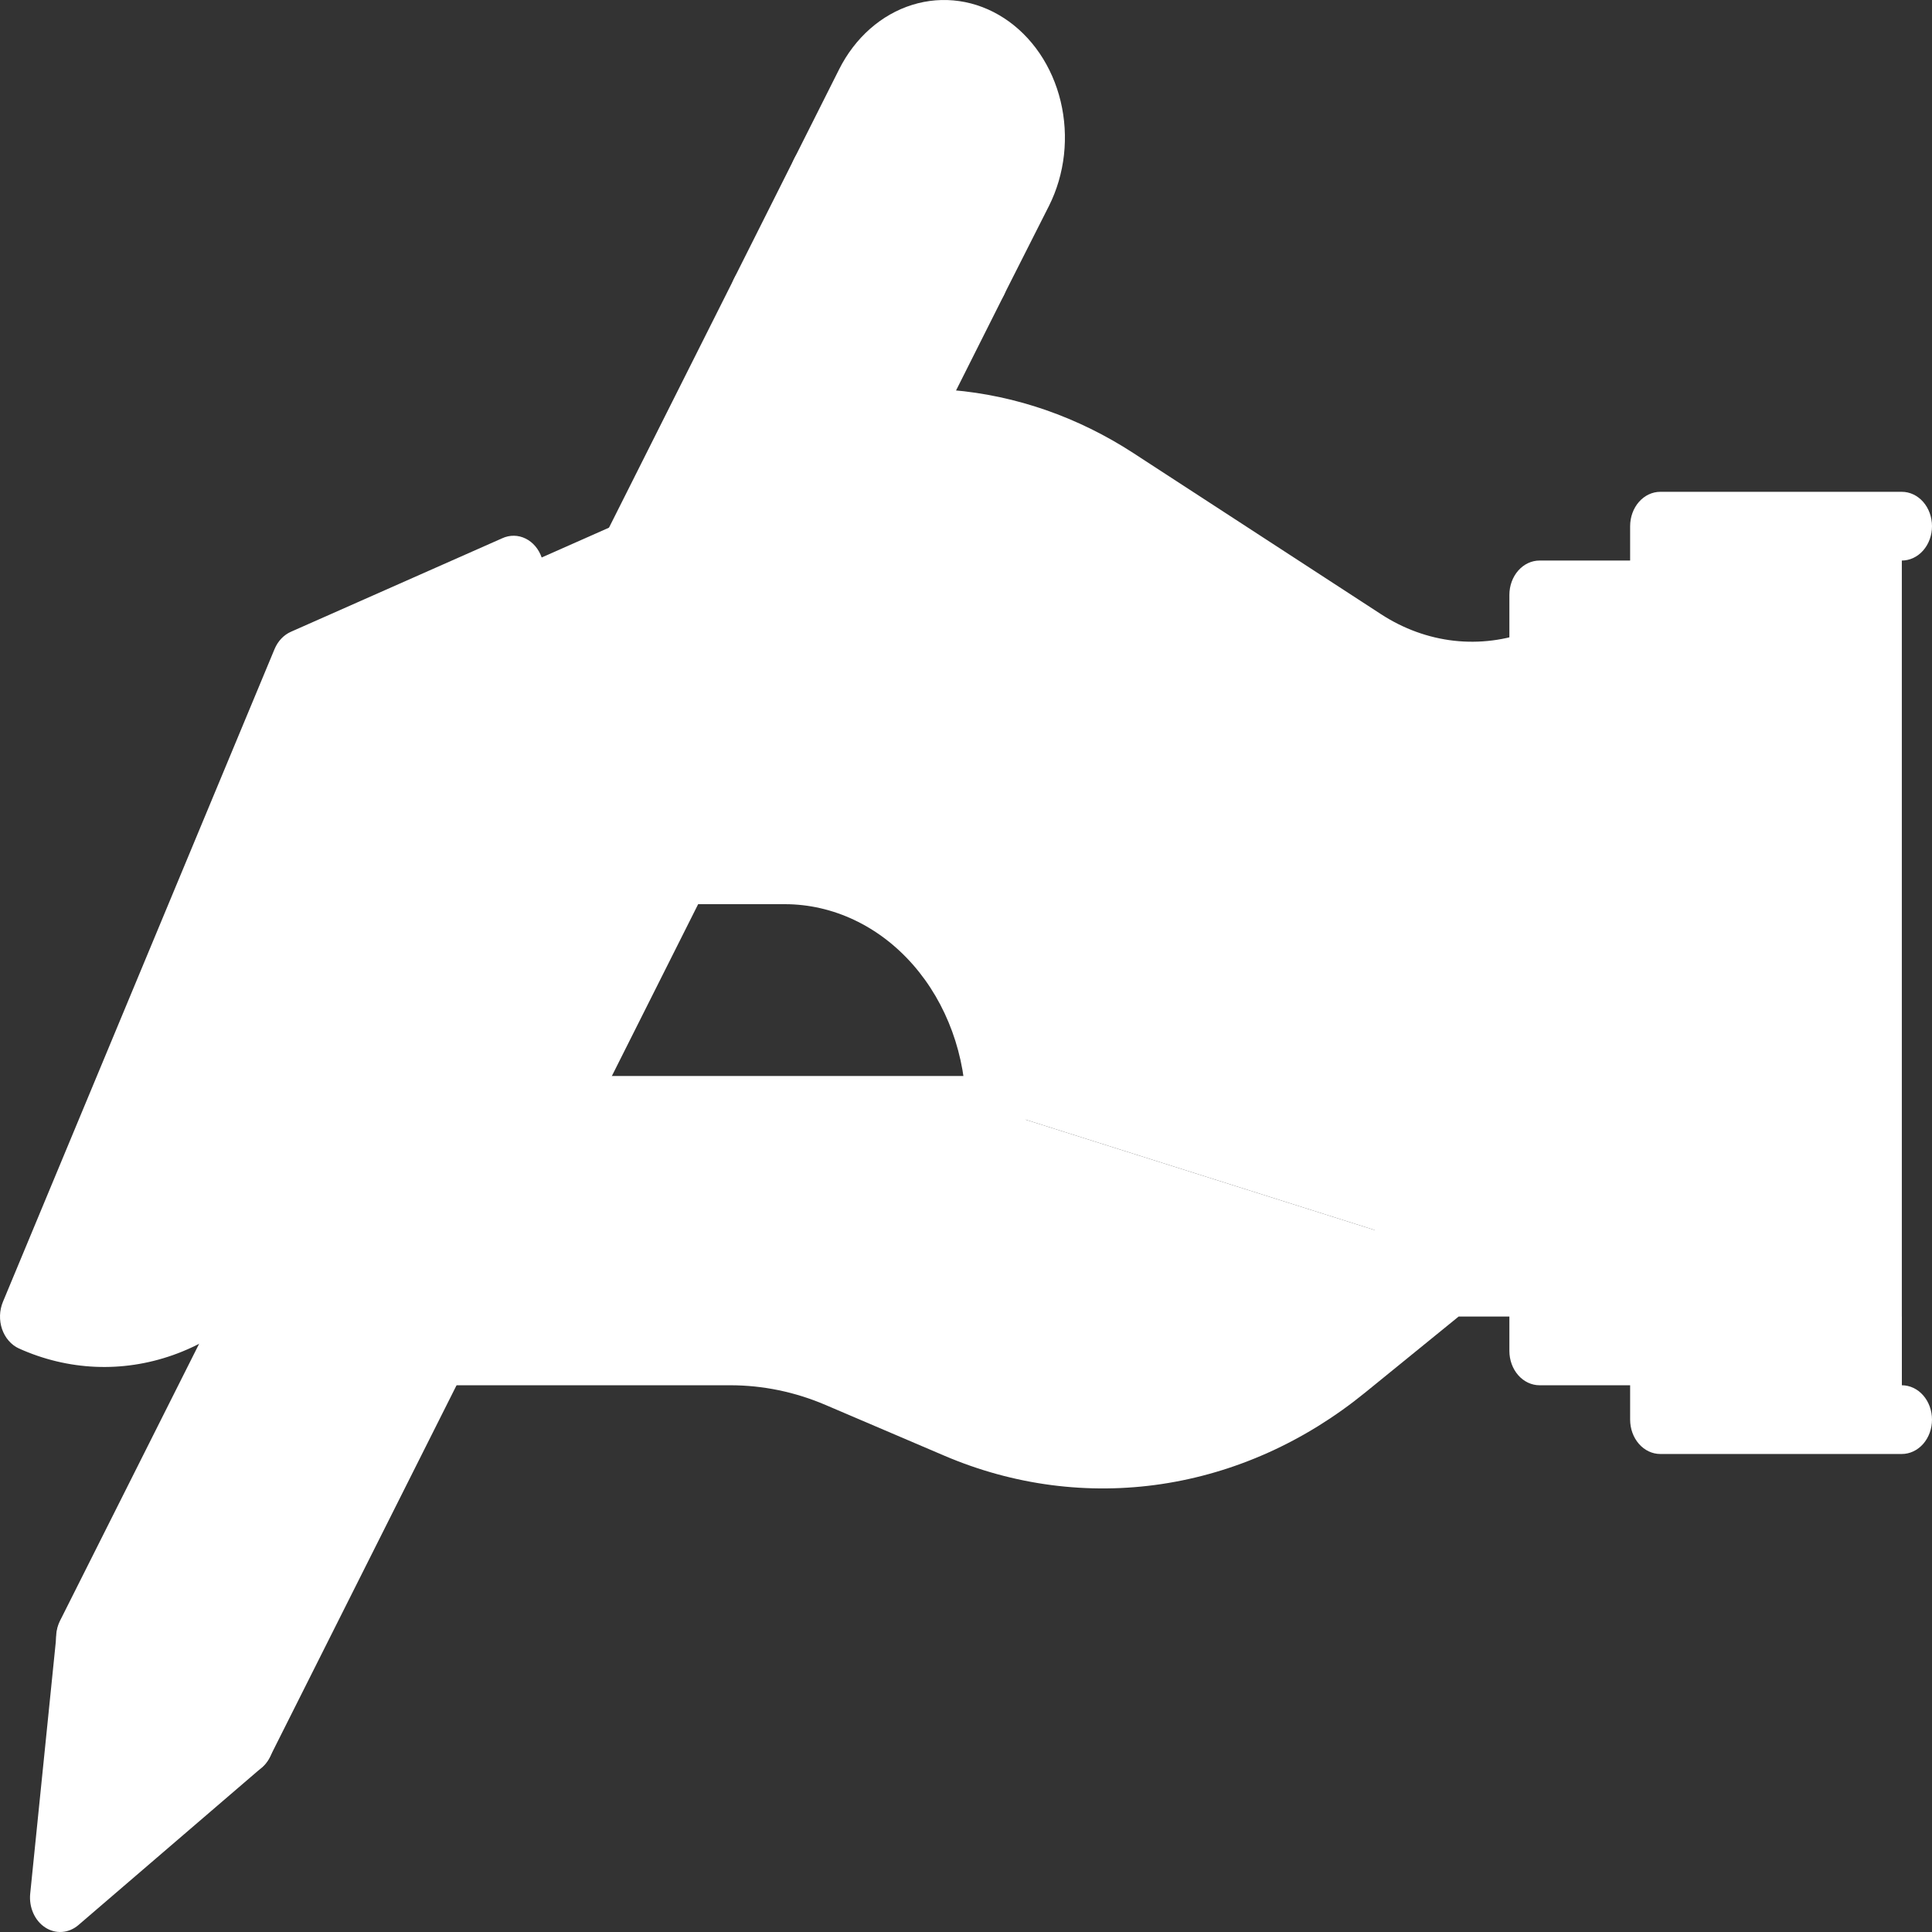 <svg width="110" height="110" viewBox="0 0 110 110" fill="none" xmlns="http://www.w3.org/2000/svg">
<rect x="0" y="0" width="110" height="110" fill="#333333" stroke="none"/>
<path d="M56.719 63.219C56.719 61.421 56.408 59.64 55.803 57.978C55.199 56.317 54.312 54.807 53.195 53.535C52.078 52.263 50.752 51.255 49.292 50.566C47.832 49.878 46.268 49.524 44.688 49.524H27.5L15.448 70.104C13.996 72.583 11.839 74.418 9.34 75.302C6.84 76.186 4.15 76.065 1.719 74.958L17.188 37.785L44.146 25.85C47.306 24.453 50.7 23.878 54.081 24.165C57.461 24.453 60.742 25.597 63.684 27.513L77.773 36.672C79.259 37.639 80.907 38.238 82.61 38.43C84.314 38.622 86.033 38.402 87.656 37.785V73.002" fill="white"/>
<path d="M108.282 29.959H94.532V80.828H108.282V29.959Z" fill="white"/>
<path d="M108.282 74.958H94.532V80.828H108.282V74.958Z" fill="white"/>
<path d="M108.281 82.784H94.531C94.076 82.784 93.638 82.578 93.316 82.211C92.994 81.844 92.813 81.347 92.813 80.828V29.959C92.813 29.44 92.994 28.942 93.316 28.575C93.638 28.208 94.076 28.002 94.531 28.002H108.281C108.737 28.002 109.174 28.208 109.497 28.575C109.819 28.942 110 29.44 110 29.959C110 30.478 109.819 30.975 109.497 31.342C109.174 31.709 108.737 31.915 108.281 31.915H96.25V78.871H108.281C108.737 78.871 109.174 79.078 109.497 79.444C109.819 79.811 110 80.309 110 80.828C110 81.347 109.819 81.844 109.497 82.211C109.174 82.578 108.737 82.784 108.281 82.784Z" fill="white"/>
<path d="M94.531 33.872H87.656V76.915H94.531V33.872Z" fill="white"/>
<path d="M94.531 71.045H87.656V76.915H94.531V71.045Z" fill="white"/>
<path d="M94.531 78.871H87.656C87.201 78.871 86.763 78.665 86.441 78.298C86.119 77.931 85.938 77.434 85.938 76.915V33.872C85.938 33.353 86.119 32.855 86.441 32.488C86.763 32.121 87.201 31.915 87.656 31.915H94.531C94.987 31.915 95.424 32.121 95.747 32.488C96.069 32.855 96.25 33.353 96.25 33.872V76.915C96.25 77.434 96.069 77.931 95.747 78.298C95.424 78.665 94.987 78.871 94.531 78.871ZM89.375 74.958H92.813V35.828H89.375V74.958Z" fill="white"/>
<path d="M87.656 74.958C87.201 74.958 86.763 74.752 86.441 74.385C86.119 74.018 85.938 73.521 85.938 73.002V40.265C82.833 40.811 79.657 40.143 76.929 38.369L62.831 29.201C60.111 27.431 57.077 26.376 53.952 26.112C50.827 25.848 47.69 26.382 44.77 27.674L38.436 30.477C38.225 30.575 37.999 30.623 37.771 30.62C37.544 30.618 37.319 30.563 37.109 30.461C36.9 30.358 36.711 30.209 36.553 30.022C36.395 29.836 36.271 29.615 36.188 29.373C36.106 29.132 36.066 28.874 36.072 28.615C36.078 28.355 36.129 28.1 36.222 27.864C36.315 27.627 36.449 27.414 36.615 27.237C36.781 27.059 36.977 26.921 37.19 26.831L43.523 24.028C46.921 22.523 50.571 21.902 54.207 22.209C57.842 22.515 61.372 23.743 64.537 25.801L78.633 34.972C79.908 35.801 81.322 36.315 82.783 36.48C84.245 36.644 85.72 36.456 87.113 35.928C87.371 35.831 87.646 35.804 87.916 35.85C88.185 35.897 88.441 36.016 88.661 36.197C88.882 36.379 89.062 36.617 89.186 36.893C89.311 37.169 89.375 37.475 89.375 37.785V73.002C89.375 73.521 89.194 74.018 88.872 74.385C88.549 74.752 88.112 74.958 87.656 74.958ZM1.075 76.775C0.858 76.676 0.661 76.526 0.496 76.336C0.331 76.147 0.203 75.921 0.117 75.672C0.032 75.424 -0.007 75.158 0.001 74.891C0.01 74.625 0.066 74.363 0.166 74.122L15.635 36.948C15.824 36.499 16.157 36.15 16.565 35.97L28.596 30.646C28.807 30.549 29.033 30.5 29.261 30.503C29.489 30.506 29.714 30.56 29.923 30.663C30.132 30.765 30.321 30.914 30.479 31.101C30.637 31.288 30.761 31.508 30.844 31.75C30.927 31.991 30.966 32.249 30.96 32.508C30.955 32.768 30.904 33.023 30.81 33.26C30.717 33.496 30.584 33.709 30.418 33.887C30.251 34.064 30.056 34.202 29.842 34.292L18.456 39.335L4.132 73.736C6.004 74.136 7.937 73.903 9.694 73.066C11.45 72.229 12.952 70.824 14.015 69.025L26.068 48.443C26.224 48.174 26.437 47.953 26.687 47.8C26.937 47.647 27.217 47.567 27.501 47.567H44.688C48.334 47.572 51.828 49.222 54.406 52.157C56.984 55.091 58.434 59.07 58.438 63.219C58.438 63.738 58.257 64.236 57.934 64.603C57.612 64.97 57.175 65.176 56.719 65.176C56.263 65.176 55.826 64.97 55.504 64.603C55.181 64.236 55 63.738 55 63.219C54.998 60.107 53.91 57.123 51.977 54.922C50.044 52.721 47.422 51.483 44.688 51.48H28.42L16.877 71.19C15.198 74.034 12.716 76.139 9.841 77.155C6.967 78.171 3.873 78.037 1.075 76.775Z" fill="white"/>
<path d="M43.298 16.804L4.919 93.243L13.872 99.068L52.251 22.629L43.298 16.804Z" fill="white"/>
<path d="M48.899 20.453L10.646 96.627L5.047 92.983L4.916 93.247L13.869 99.072L52.253 22.637L48.899 20.453Z" fill="white"/>
<path d="M13.016 100.77L4.064 94.944C3.867 94.817 3.695 94.647 3.556 94.445C3.418 94.242 3.316 94.01 3.256 93.762C3.196 93.514 3.179 93.255 3.208 93.001C3.236 92.746 3.307 92.499 3.419 92.276L41.807 15.84C41.919 15.616 42.068 15.42 42.246 15.262C42.425 15.104 42.628 14.988 42.846 14.919C43.064 14.851 43.292 14.833 43.516 14.865C43.74 14.897 43.957 14.979 44.153 15.106L53.105 20.932C53.302 21.059 53.475 21.229 53.613 21.432C53.752 21.635 53.855 21.867 53.914 22.115C53.974 22.363 53.99 22.622 53.962 22.877C53.934 23.133 53.862 23.379 53.75 23.602L15.362 100.043C15.25 100.266 15.1 100.462 14.922 100.619C14.743 100.777 14.539 100.892 14.321 100.96C14.103 101.027 13.876 101.045 13.652 101.012C13.428 100.98 13.212 100.897 13.016 100.77ZM7.26 92.518L13.231 96.402L49.909 23.355L43.938 19.472L7.26 92.518Z" fill="white"/>
<path d="M4.916 93.247L3.421 108.048L13.869 99.072L4.916 93.247Z" fill="white"/>
<path d="M1.719 107.825L3.223 93.022C3.257 92.701 3.36 92.394 3.523 92.129C3.686 91.865 3.904 91.65 4.157 91.505C4.411 91.359 4.692 91.288 4.976 91.296C5.26 91.305 5.538 91.394 5.784 91.554L14.737 97.38C14.982 97.542 15.189 97.771 15.338 98.046C15.486 98.322 15.573 98.635 15.589 98.957C15.606 99.28 15.552 99.602 15.433 99.896C15.313 100.189 15.132 100.444 14.904 100.637L4.457 109.611C4.188 109.839 3.867 109.973 3.532 109.996C3.197 110.02 2.864 109.931 2.573 109.741C2.282 109.551 2.046 109.269 1.895 108.928C1.743 108.588 1.682 108.205 1.719 107.825ZM6.33 96.416L5.587 103.736L10.743 99.297L6.33 96.416Z" fill="white"/>
<path d="M56.306 2.739C55.719 2.356 55.07 2.109 54.399 2.011C53.727 1.914 53.045 1.968 52.392 2.171C51.738 2.373 51.126 2.72 50.591 3.192C50.055 3.664 49.607 4.251 49.27 4.92L46.712 10.017L55.664 15.842L58.223 10.746C58.901 9.395 59.08 7.792 58.721 6.291C58.362 4.789 57.493 3.512 56.306 2.739Z" fill="white"/>
<path d="M53.312 1.986C54.193 2.881 54.778 4.094 54.968 5.421C55.158 6.749 54.942 8.111 54.356 9.278L52.194 13.573L55.664 15.833L58.223 10.746C60.285 6.64 57.437 1.589 53.312 1.986Z" fill="white"/>
<path d="M54.811 17.54L45.859 11.714C45.663 11.587 45.49 11.418 45.352 11.215C45.213 11.012 45.111 10.78 45.051 10.532C44.991 10.284 44.975 10.026 45.003 9.771C45.031 9.516 45.103 9.269 45.214 9.046L47.775 3.949C48.223 3.056 48.822 2.272 49.536 1.642C50.25 1.012 51.066 0.548 51.938 0.277C52.81 0.006 53.72 -0.067 54.616 0.062C55.513 0.191 56.378 0.521 57.163 1.031C57.947 1.541 58.636 2.222 59.19 3.035C59.743 3.848 60.151 4.777 60.389 5.769C60.627 6.761 60.691 7.797 60.578 8.818C60.464 9.838 60.175 10.823 59.727 11.717L57.149 16.814C56.922 17.261 56.55 17.589 56.112 17.725C55.674 17.861 55.206 17.795 54.811 17.54ZM49.058 9.288L55.026 13.172L56.732 9.775C57.184 8.874 57.304 7.805 57.064 6.804C56.824 5.803 56.245 4.951 55.454 4.436C55.061 4.182 54.628 4.018 54.18 3.954C53.732 3.89 53.277 3.927 52.842 4.063C52.406 4.2 51.998 4.432 51.642 4.748C51.285 5.064 50.987 5.456 50.764 5.903L49.058 9.288Z" fill="white"/>
<path d="M55.669 15.839L46.716 10.014L43.305 16.808L52.258 22.633L55.669 15.839Z" fill="white"/>
<path d="M46.712 10.017L46.315 10.807L51.797 14.375L48.783 20.379L52.253 22.637L55.664 15.842L46.712 10.017Z" fill="white"/>
<path d="M87.656 73.002H82.5L76.721 77.7C74.112 79.822 71.156 81.326 68.028 82.124C64.899 82.922 61.661 82.998 58.507 82.347C55.828 81.794 54.891 81.268 47.606 78.16C45.676 77.337 43.632 76.915 41.571 76.915H25.782V73.002C25.782 70.407 26.687 67.919 28.299 66.085C29.911 64.25 32.096 63.219 34.376 63.219H56.719" fill="white"/>
<path d="M85.938 69.089V73.002H82.5L76.721 77.7C73.523 80.3 69.812 81.965 65.916 82.548C62.02 83.131 58.057 82.615 54.378 81.046L47.617 78.16C45.683 77.336 43.635 76.914 41.571 76.915H25.782C25.782 72.877 25.728 72.324 25.954 71.045H41.571C43.632 71.046 45.676 71.468 47.606 72.29L54.367 75.176C58.048 76.748 62.013 77.265 65.911 76.682C69.809 76.099 73.522 74.432 76.721 71.83L78.556 69.681C78.716 69.493 78.908 69.344 79.12 69.243C79.332 69.141 79.559 69.089 79.789 69.089H85.938Z" fill="white"/>
<path d="M51.4 24.334L42.447 18.508C42.251 18.381 42.079 18.212 41.94 18.009C41.801 17.806 41.699 17.574 41.639 17.326C41.58 17.078 41.563 16.82 41.591 16.565C41.619 16.31 41.691 16.064 41.803 15.84L45.214 9.046C45.326 8.822 45.475 8.626 45.654 8.468C45.832 8.31 46.036 8.194 46.254 8.125C46.472 8.057 46.699 8.039 46.923 8.071C47.148 8.103 47.364 8.185 47.56 8.312L56.513 14.138C56.709 14.265 56.882 14.435 57.021 14.638C57.16 14.841 57.262 15.073 57.322 15.321C57.382 15.569 57.398 15.828 57.37 16.084C57.342 16.339 57.269 16.585 57.157 16.809L53.746 23.6C53.634 23.824 53.485 24.02 53.307 24.178C53.128 24.336 52.924 24.453 52.706 24.521C52.488 24.589 52.261 24.608 52.037 24.575C51.812 24.543 51.596 24.461 51.4 24.334ZM45.644 16.082L51.614 19.966L53.32 16.569L47.352 12.685L45.644 16.082ZM53.763 82.88L47.002 79.992C45.265 79.249 43.425 78.87 41.571 78.871H25.782C25.326 78.871 24.889 78.665 24.567 78.298C24.244 77.931 24.063 77.434 24.063 76.915V73.002C24.066 69.889 25.153 66.906 27.087 64.705C29.02 62.504 31.641 61.266 34.376 61.263H56.719C57.175 61.263 57.612 61.469 57.934 61.836C58.257 62.203 58.438 62.7 58.438 63.219C58.438 63.738 58.257 64.236 57.934 64.603C57.612 64.97 57.175 65.176 56.719 65.176H34.376C32.552 65.176 30.803 66 29.514 67.468C28.225 68.936 27.501 70.926 27.501 73.002V74.958H41.571C43.838 74.957 46.087 75.421 48.209 76.328L54.97 79.214C58.387 80.676 62.068 81.157 65.687 80.615C69.307 80.073 72.753 78.525 75.722 76.108L81.501 71.41C81.793 71.173 82.142 71.045 82.5 71.045H87.656C88.112 71.045 88.549 71.251 88.872 71.618C89.194 71.985 89.375 72.483 89.375 73.002C89.375 73.521 89.194 74.018 88.872 74.385C88.549 74.752 88.112 74.958 87.656 74.958H83.05L77.72 79.292C74.292 82.083 70.314 83.87 66.135 84.496C61.957 85.121 57.708 84.567 53.763 82.88Z" fill="white"/>
</svg>
